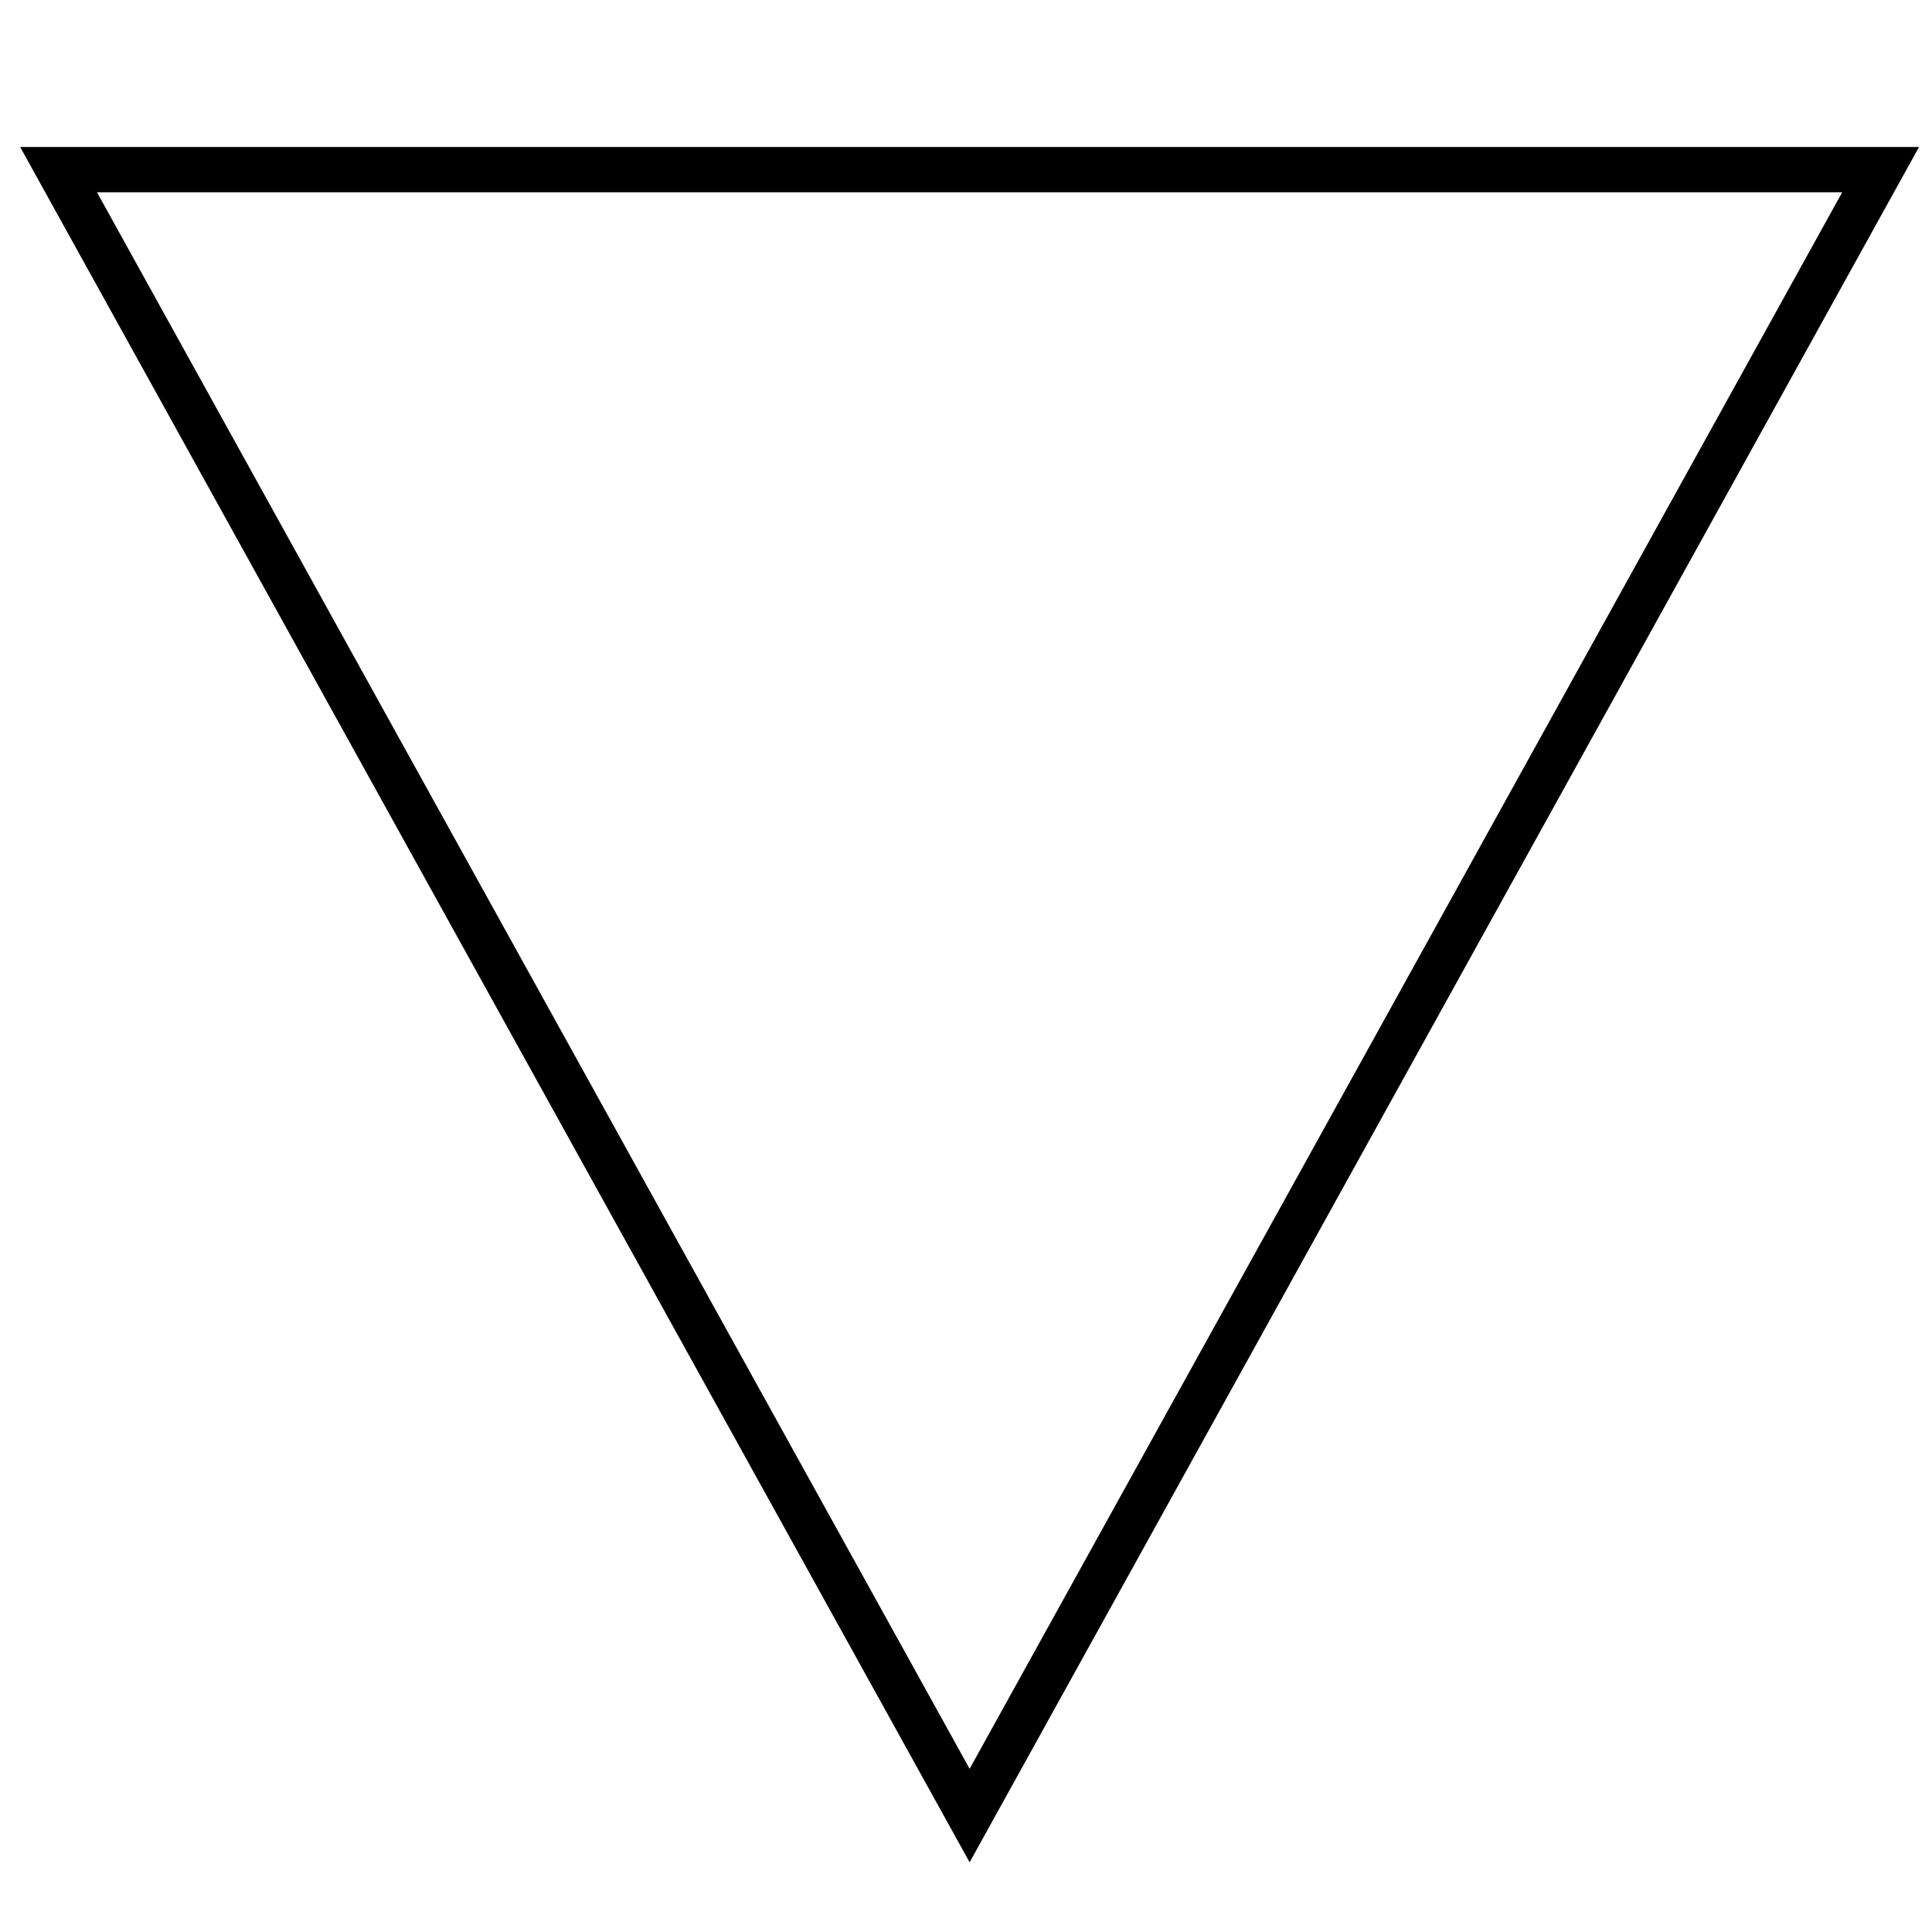 <?xml version="1.0" encoding="UTF-8" standalone="no"?>
<!DOCTYPE svg PUBLIC "-//W3C//DTD SVG 1.1//EN" "http://www.w3.org/Graphics/SVG/1.1/DTD/svg11.dtd">
<svg version="1.1" xmlns="http://www.w3.org/2000/svg" xmlns:xlink="http://www.w3.org/1999/xlink" preserveAspectRatio="xMidYMid meet" viewBox="0 0 640 640" width="640" height="640"><defs><path d="M170.29 328.81L19.4 56.19L321.2 56.19L622.98 56.19L472.1 328.81L321.2 601.43L170.29 328.81Z" id="daKudqdQW"></path></defs><g><g><g><g><filter id="shadow7771004" x="10.4" y="47.19" width="622.57" height="564.24" filterUnits="userSpaceOnUse" primitiveUnits="userSpaceOnUse"><feFlood></feFlood><feComposite in2="SourceAlpha" operator="in"></feComposite><feGaussianBlur stdDeviation="1"></feGaussianBlur><feOffset dx="1" dy="1" result="afterOffset"></feOffset><feFlood flood-color="#000000" flood-opacity="0.5"></feFlood><feComposite in2="afterOffset" operator="in"></feComposite><feMorphology operator="dilate" radius="1"></feMorphology><feComposite in2="SourceAlpha" operator="out"></feComposite></filter><path d="M170.29 328.81L19.4 56.19L321.2 56.19L622.98 56.19L472.1 328.81L321.2 601.43L170.29 328.81Z" id="dxFk6Y2Gf" fill="white" fill-opacity="1" filter="url(#shadow7771004)"></path></g><use xlink:href="#daKudqdQW" opacity="1" fill="#ffffff" fill-opacity="1"></use><g><use xlink:href="#daKudqdQW" opacity="1" fill-opacity="0" stroke="#000000" stroke-width="15" stroke-opacity="1"></use></g></g></g></g></svg>